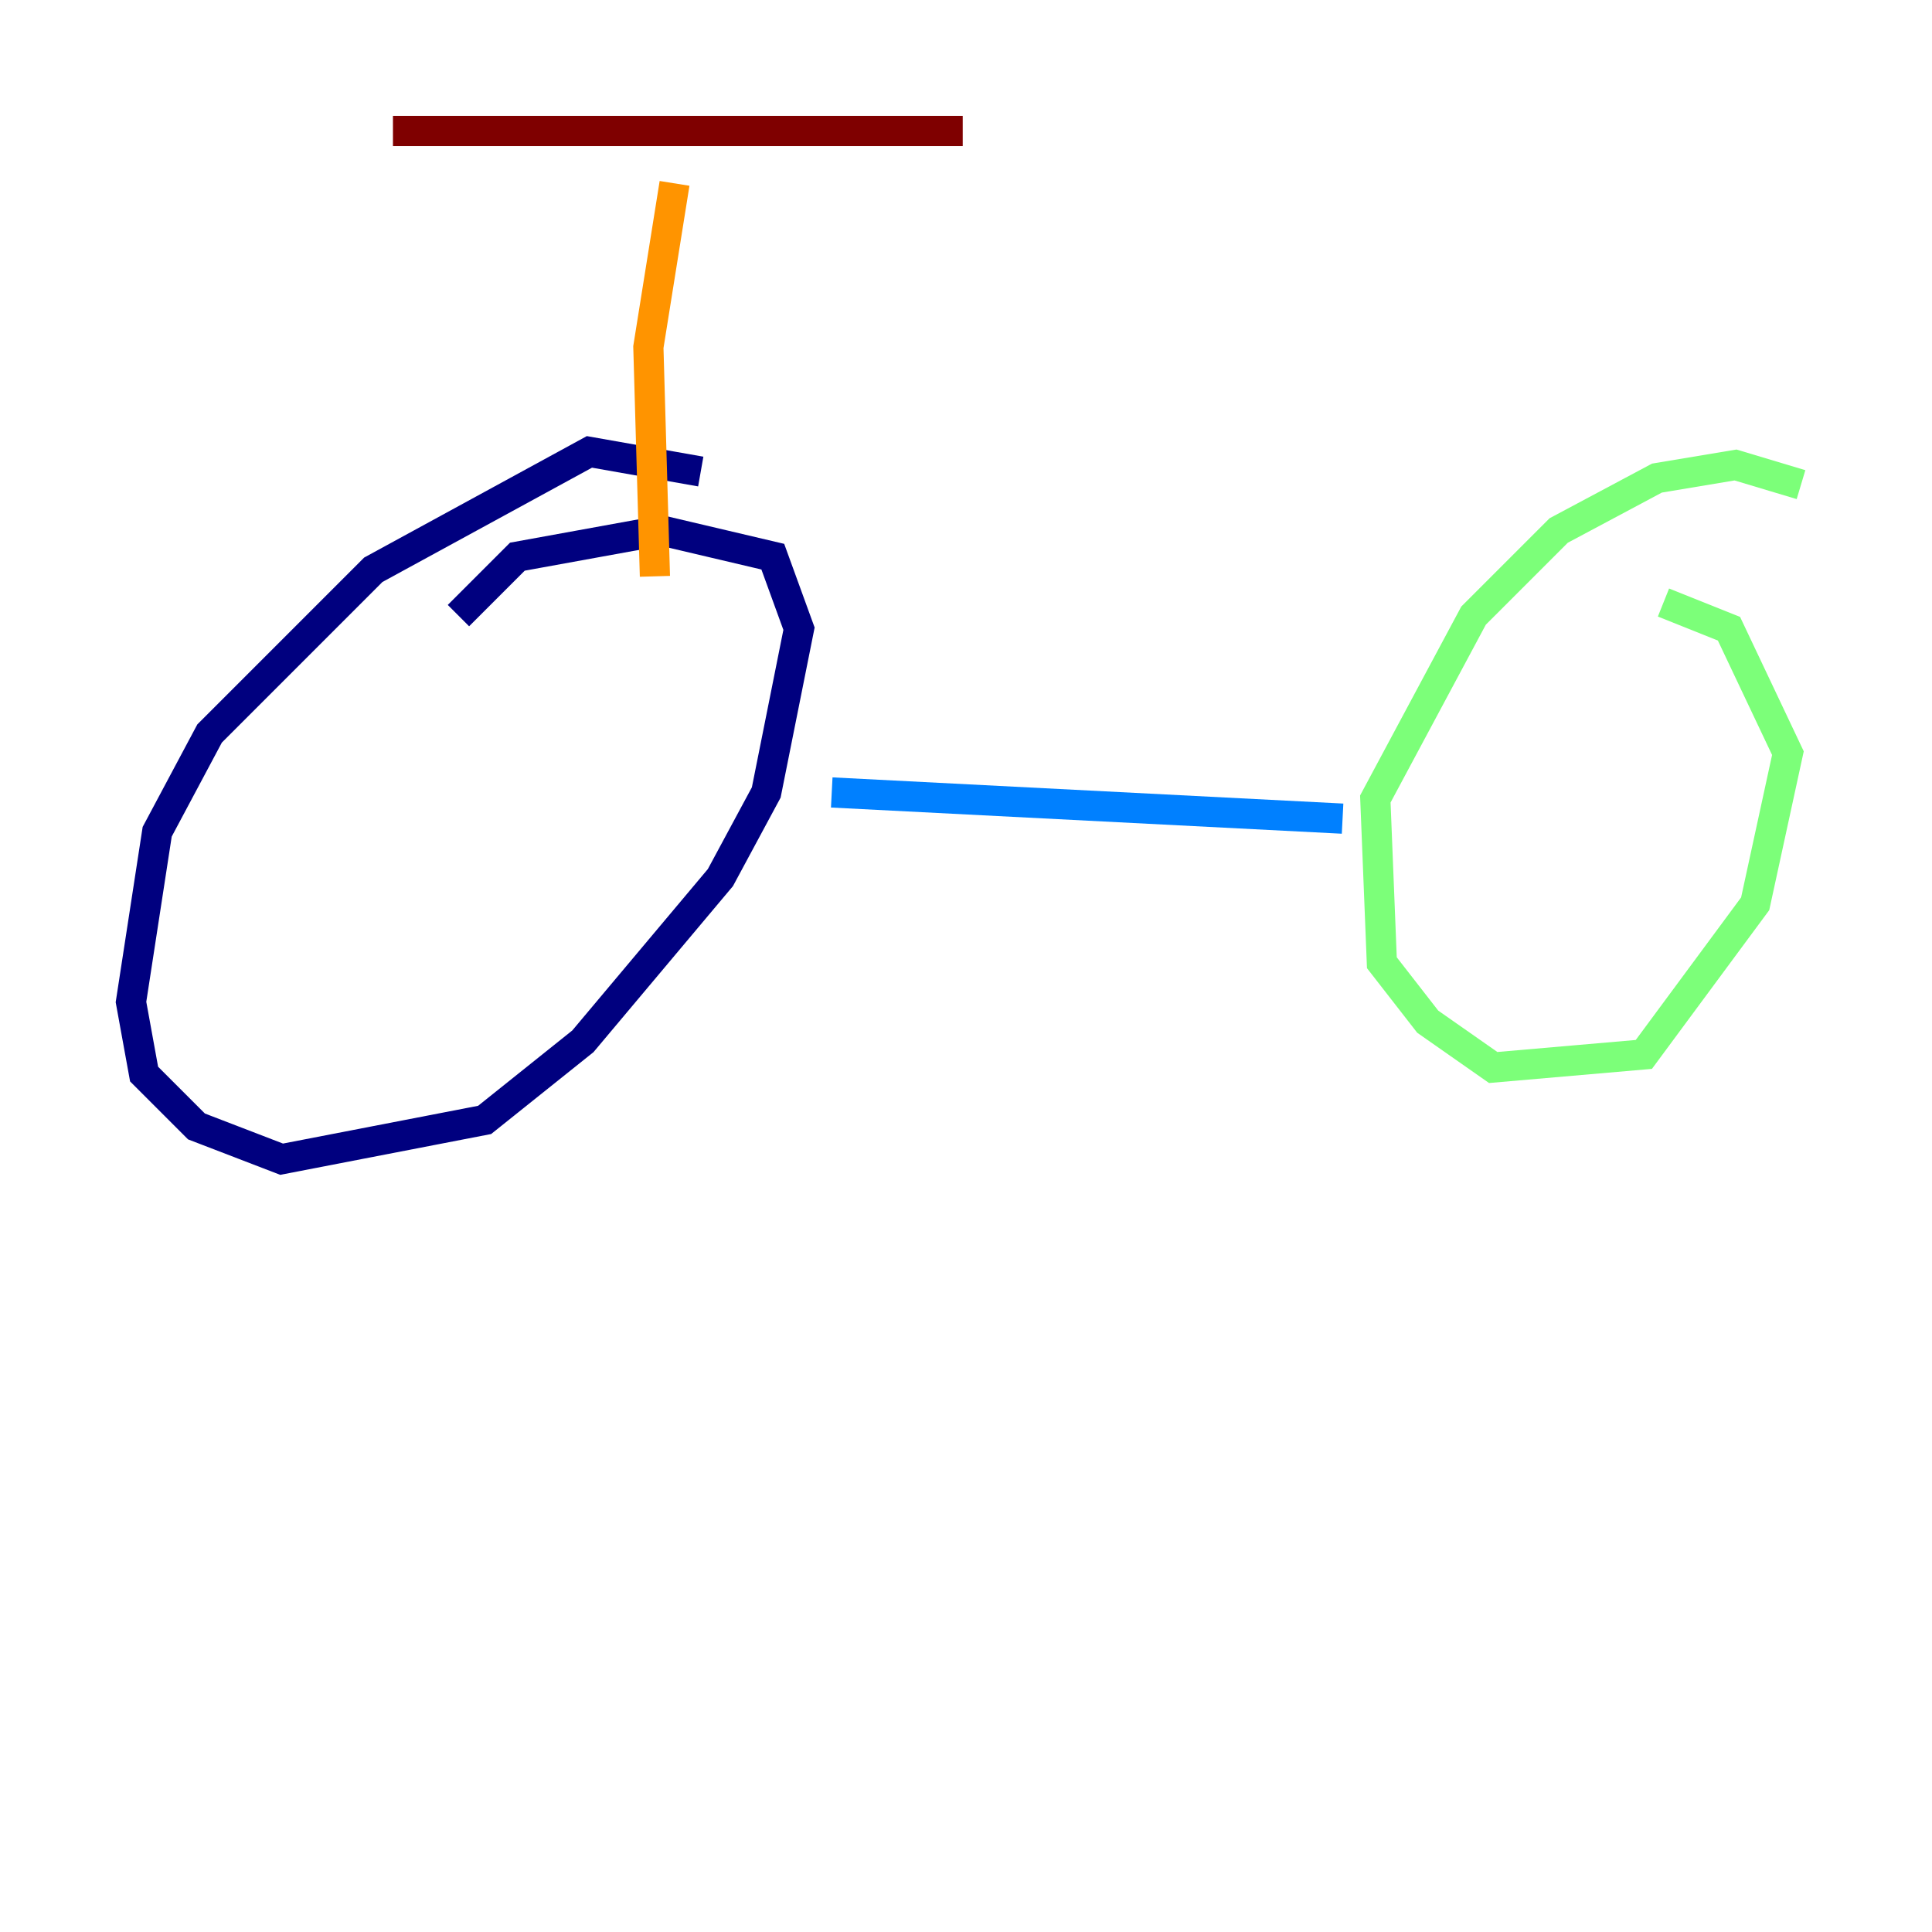 <?xml version="1.0" encoding="utf-8" ?>
<svg baseProfile="tiny" height="128" version="1.2" viewBox="0,0,128,128" width="128" xmlns="http://www.w3.org/2000/svg" xmlns:ev="http://www.w3.org/2001/xml-events" xmlns:xlink="http://www.w3.org/1999/xlink"><defs /><polyline fill="none" points="46.427,31.241 39.051,29.939 24.732,37.749 13.885,48.597 10.414,55.105 8.678,66.386 9.546,71.159 13.017,74.63 18.658,76.8 32.108,74.197 38.617,68.99 47.729,58.142 50.766,52.502 52.936,41.654 51.2,36.881 43.824,35.146 34.278,36.881 30.373,40.786" stroke="#00007f" stroke-width="2" /><polyline fill="none" points="55.105,52.502 88.949,54.237" stroke="#0080ff" stroke-width="2" /><polyline fill="none" points="119.322,32.108 114.983,30.807 109.776,31.675 103.268,35.146 97.627,40.786 91.119,52.936 91.552,63.783 94.59,67.688 98.929,70.725 108.909,69.858 116.285,59.878 118.454,49.898 114.549,41.654 110.21,39.919" stroke="#7cff79" stroke-width="2" /><polyline fill="none" points="43.39,38.183 42.956,22.997 44.691,12.149" stroke="#ff9400" stroke-width="2" /><polyline fill="none" points="26.034,8.678 63.783,8.678" stroke="#7f0000" stroke-width="2" /></svg>